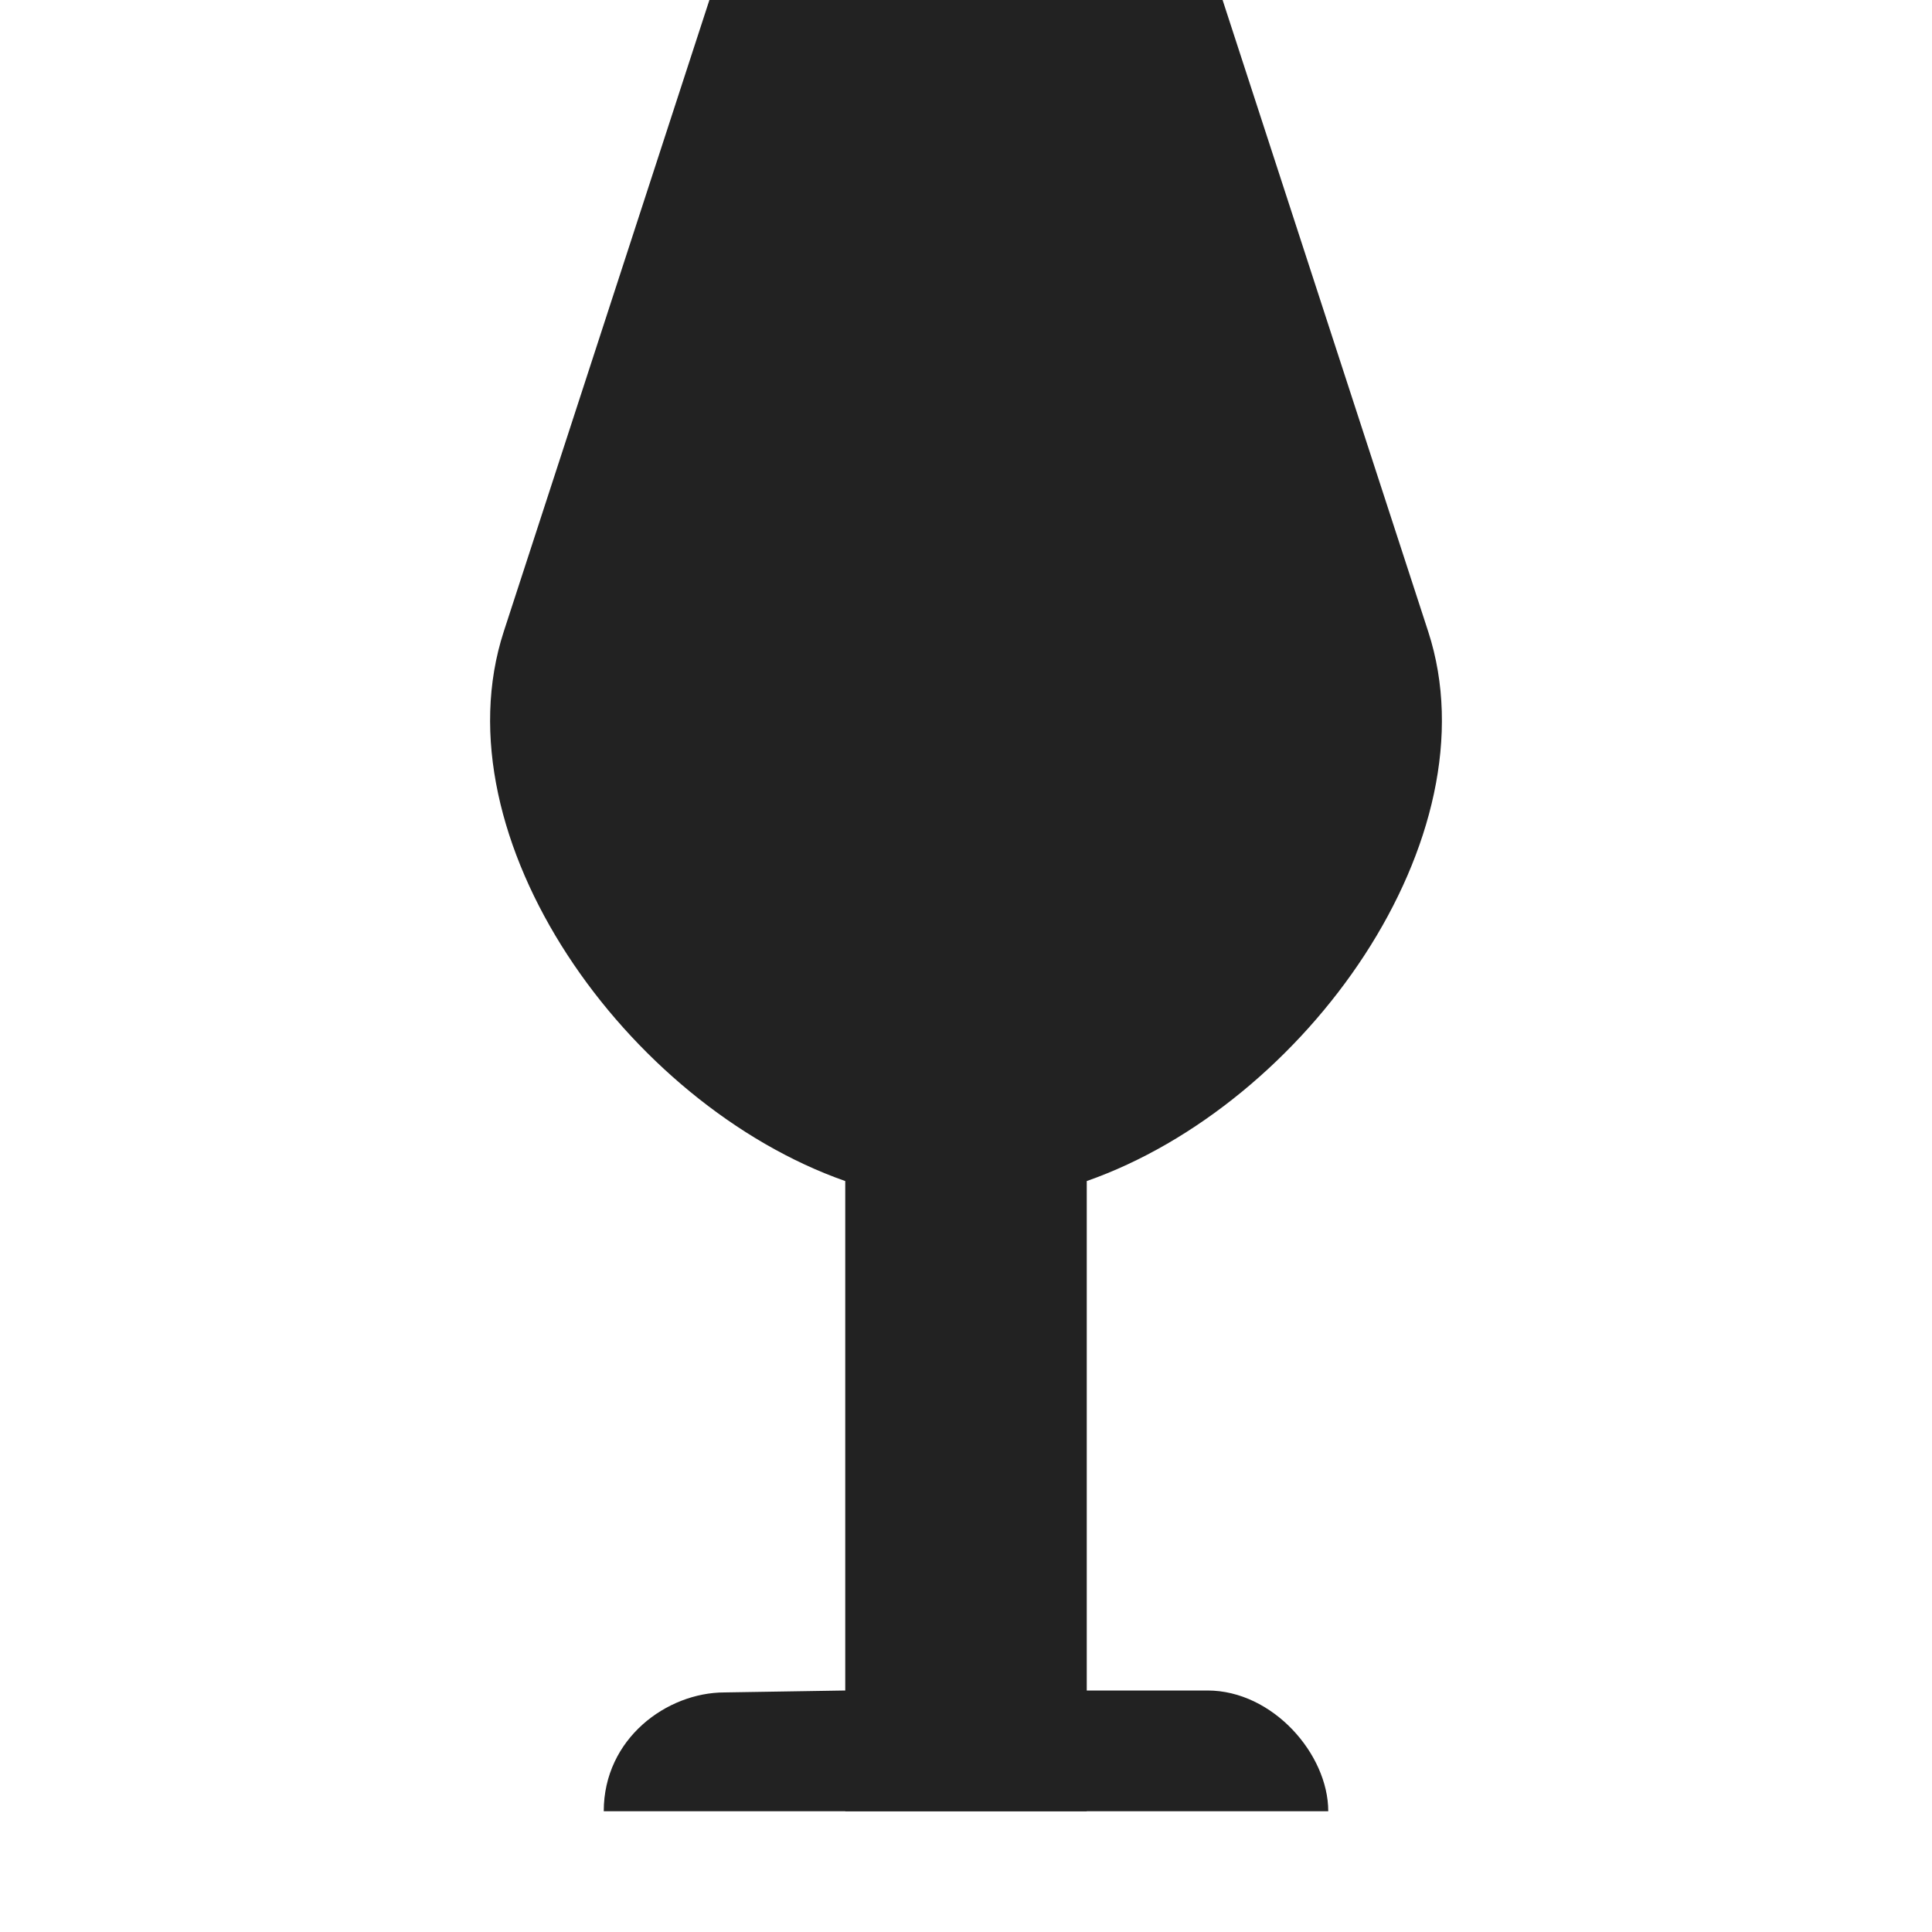 <svg xmlns="http://www.w3.org/2000/svg" width="16" height="16"><g fill="#222"><path d="m7 14-1 .016c-.477 0-1 .382-1 .984h6c0-.473-.46-1-1-1zm0 0"/><path d="M5.875 0 4.172 5.23C3.617 6.937 5.188 9.145 7 9.781V15h2V9.781c1.813-.636 3.383-2.844 2.828-4.55L10.125 0zm0 0"/></g></svg>
